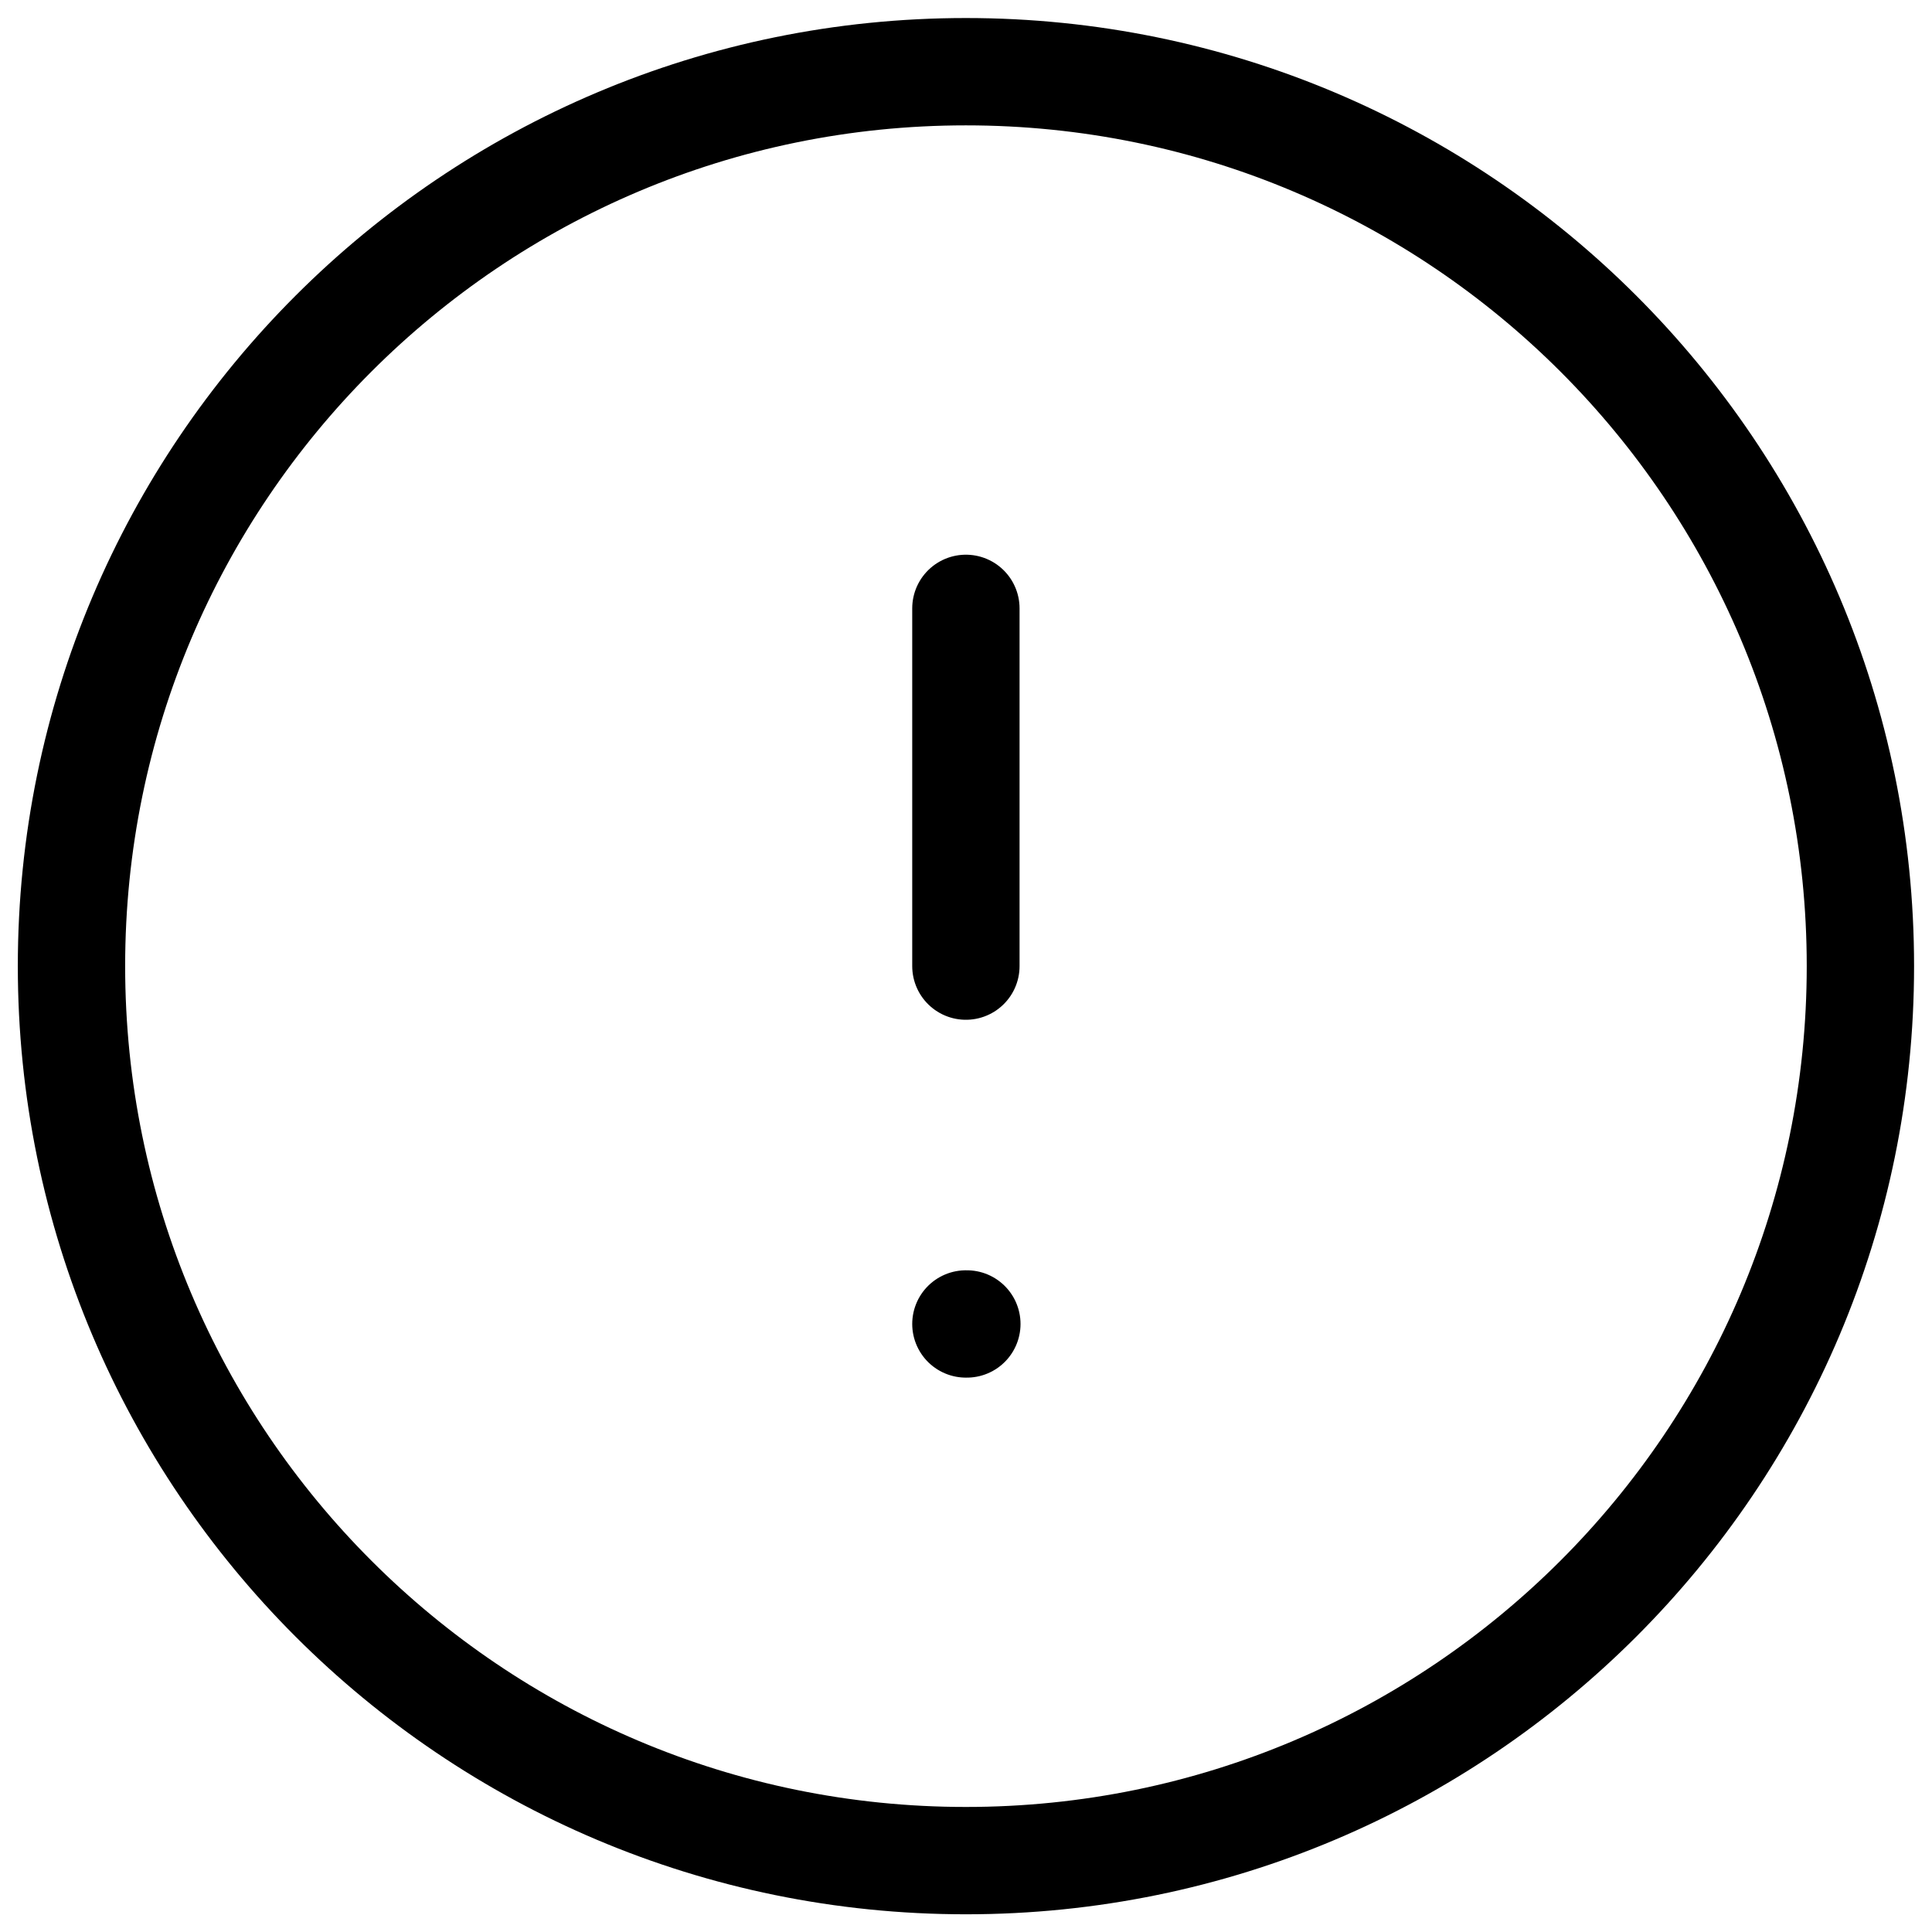 <svg viewBox="0 0 18 18" fill="none" xmlns="http://www.w3.org/2000/svg">
<path d="M8.999 5.668V9.001M8.999 12.335H9.008M17.333 9.001C17.333 13.604 13.602 17.335 8.999 17.335C4.397 17.335 0.666 13.604 0.666 9.001C0.666 4.399 4.397 0.668 8.999 0.668C13.602 0.668 17.333 4.399 17.333 9.001Z" stroke="currentColor" stroke-linecap="round" stroke-linejoin="round"/>
</svg>
